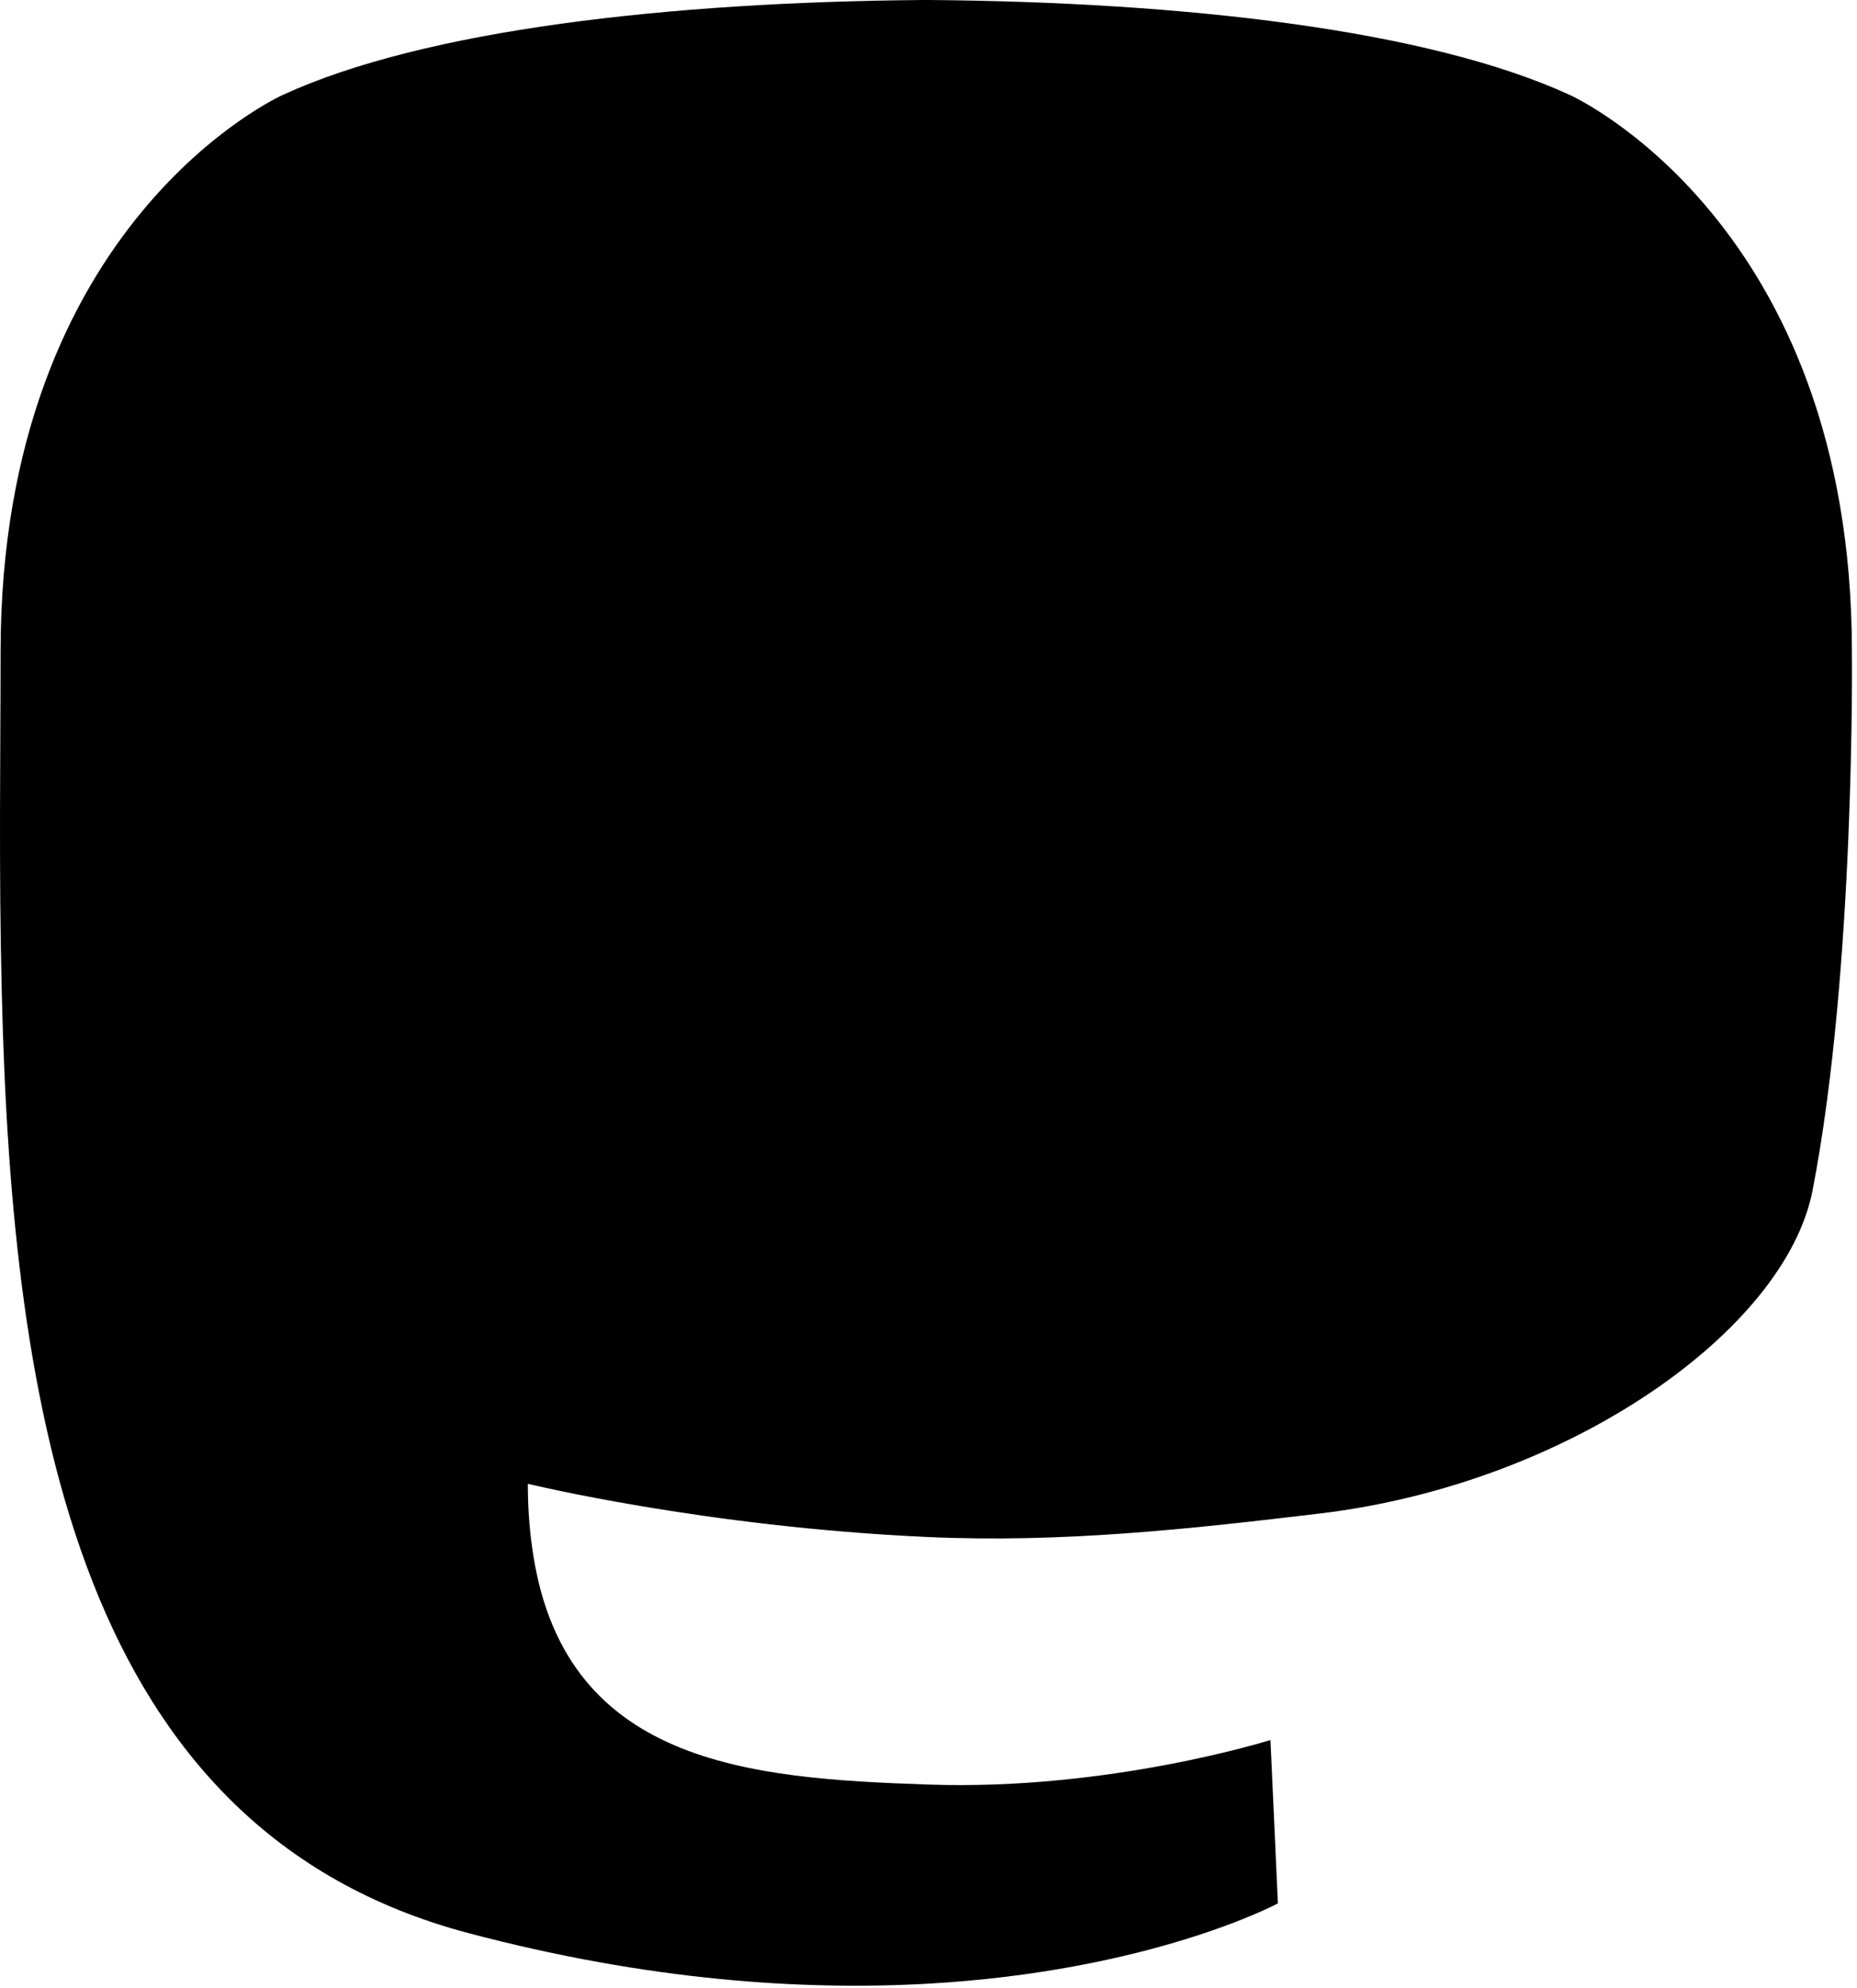<svg xmlns="http://www.w3.org/2000/svg" viewBox="0 0 256 274"><path id="outer" d="M249.874 164.085c-3.753 19.307-33.613 40.438-67.908 44.533c-17.883 2.134-35.49 4.095-54.266 3.234c-30.705-1.407-54.933-7.33-54.933-7.33c0 2.99.184 5.836.553 8.498c3.992 30.302 30.047 32.118 54.728 32.964c24.912.852 47.094-6.142 47.094-6.142l1.023 22.521s-17.425 9.357-48.465 11.078c-17.116.94-38.369-.43-63.122-6.983c-53.686-14.21-62.92-71.436-64.332-129.502c-.43-17.24-.165-33.497-.165-47.094c0-59.375 38.903-76.779 38.903-76.779C58.6 4.074 92.259.286 127.25 0h.86c34.991.286 68.673 4.074 88.287 13.083c0 0 38.901 17.404 38.901 76.78c0 0 .488 43.807-5.425 74.222"/><path id="inner" d="M209.413 94.469v71.894H180.93V96.582c0-14.71-6.19-22.176-18.57-22.176c-13.687 0-20.547 8.857-20.547 26.37v38.195h-28.315v-38.195c0-17.513-6.862-26.37-20.55-26.37c-12.379 0-18.568 7.466-18.568 22.176v69.78H45.897V94.47c0-14.694 3.741-26.37 11.256-35.009c7.75-8.638 17.898-13.066 30.496-13.066c14.575 0 25.613 5.602 32.911 16.808l7.095 11.893l7.096-11.893c7.296-11.206 18.334-16.808 32.911-16.808c12.597 0 22.745 4.428 30.496 13.066c7.513 8.639 11.255 20.315 11.255 35.009"/></svg>